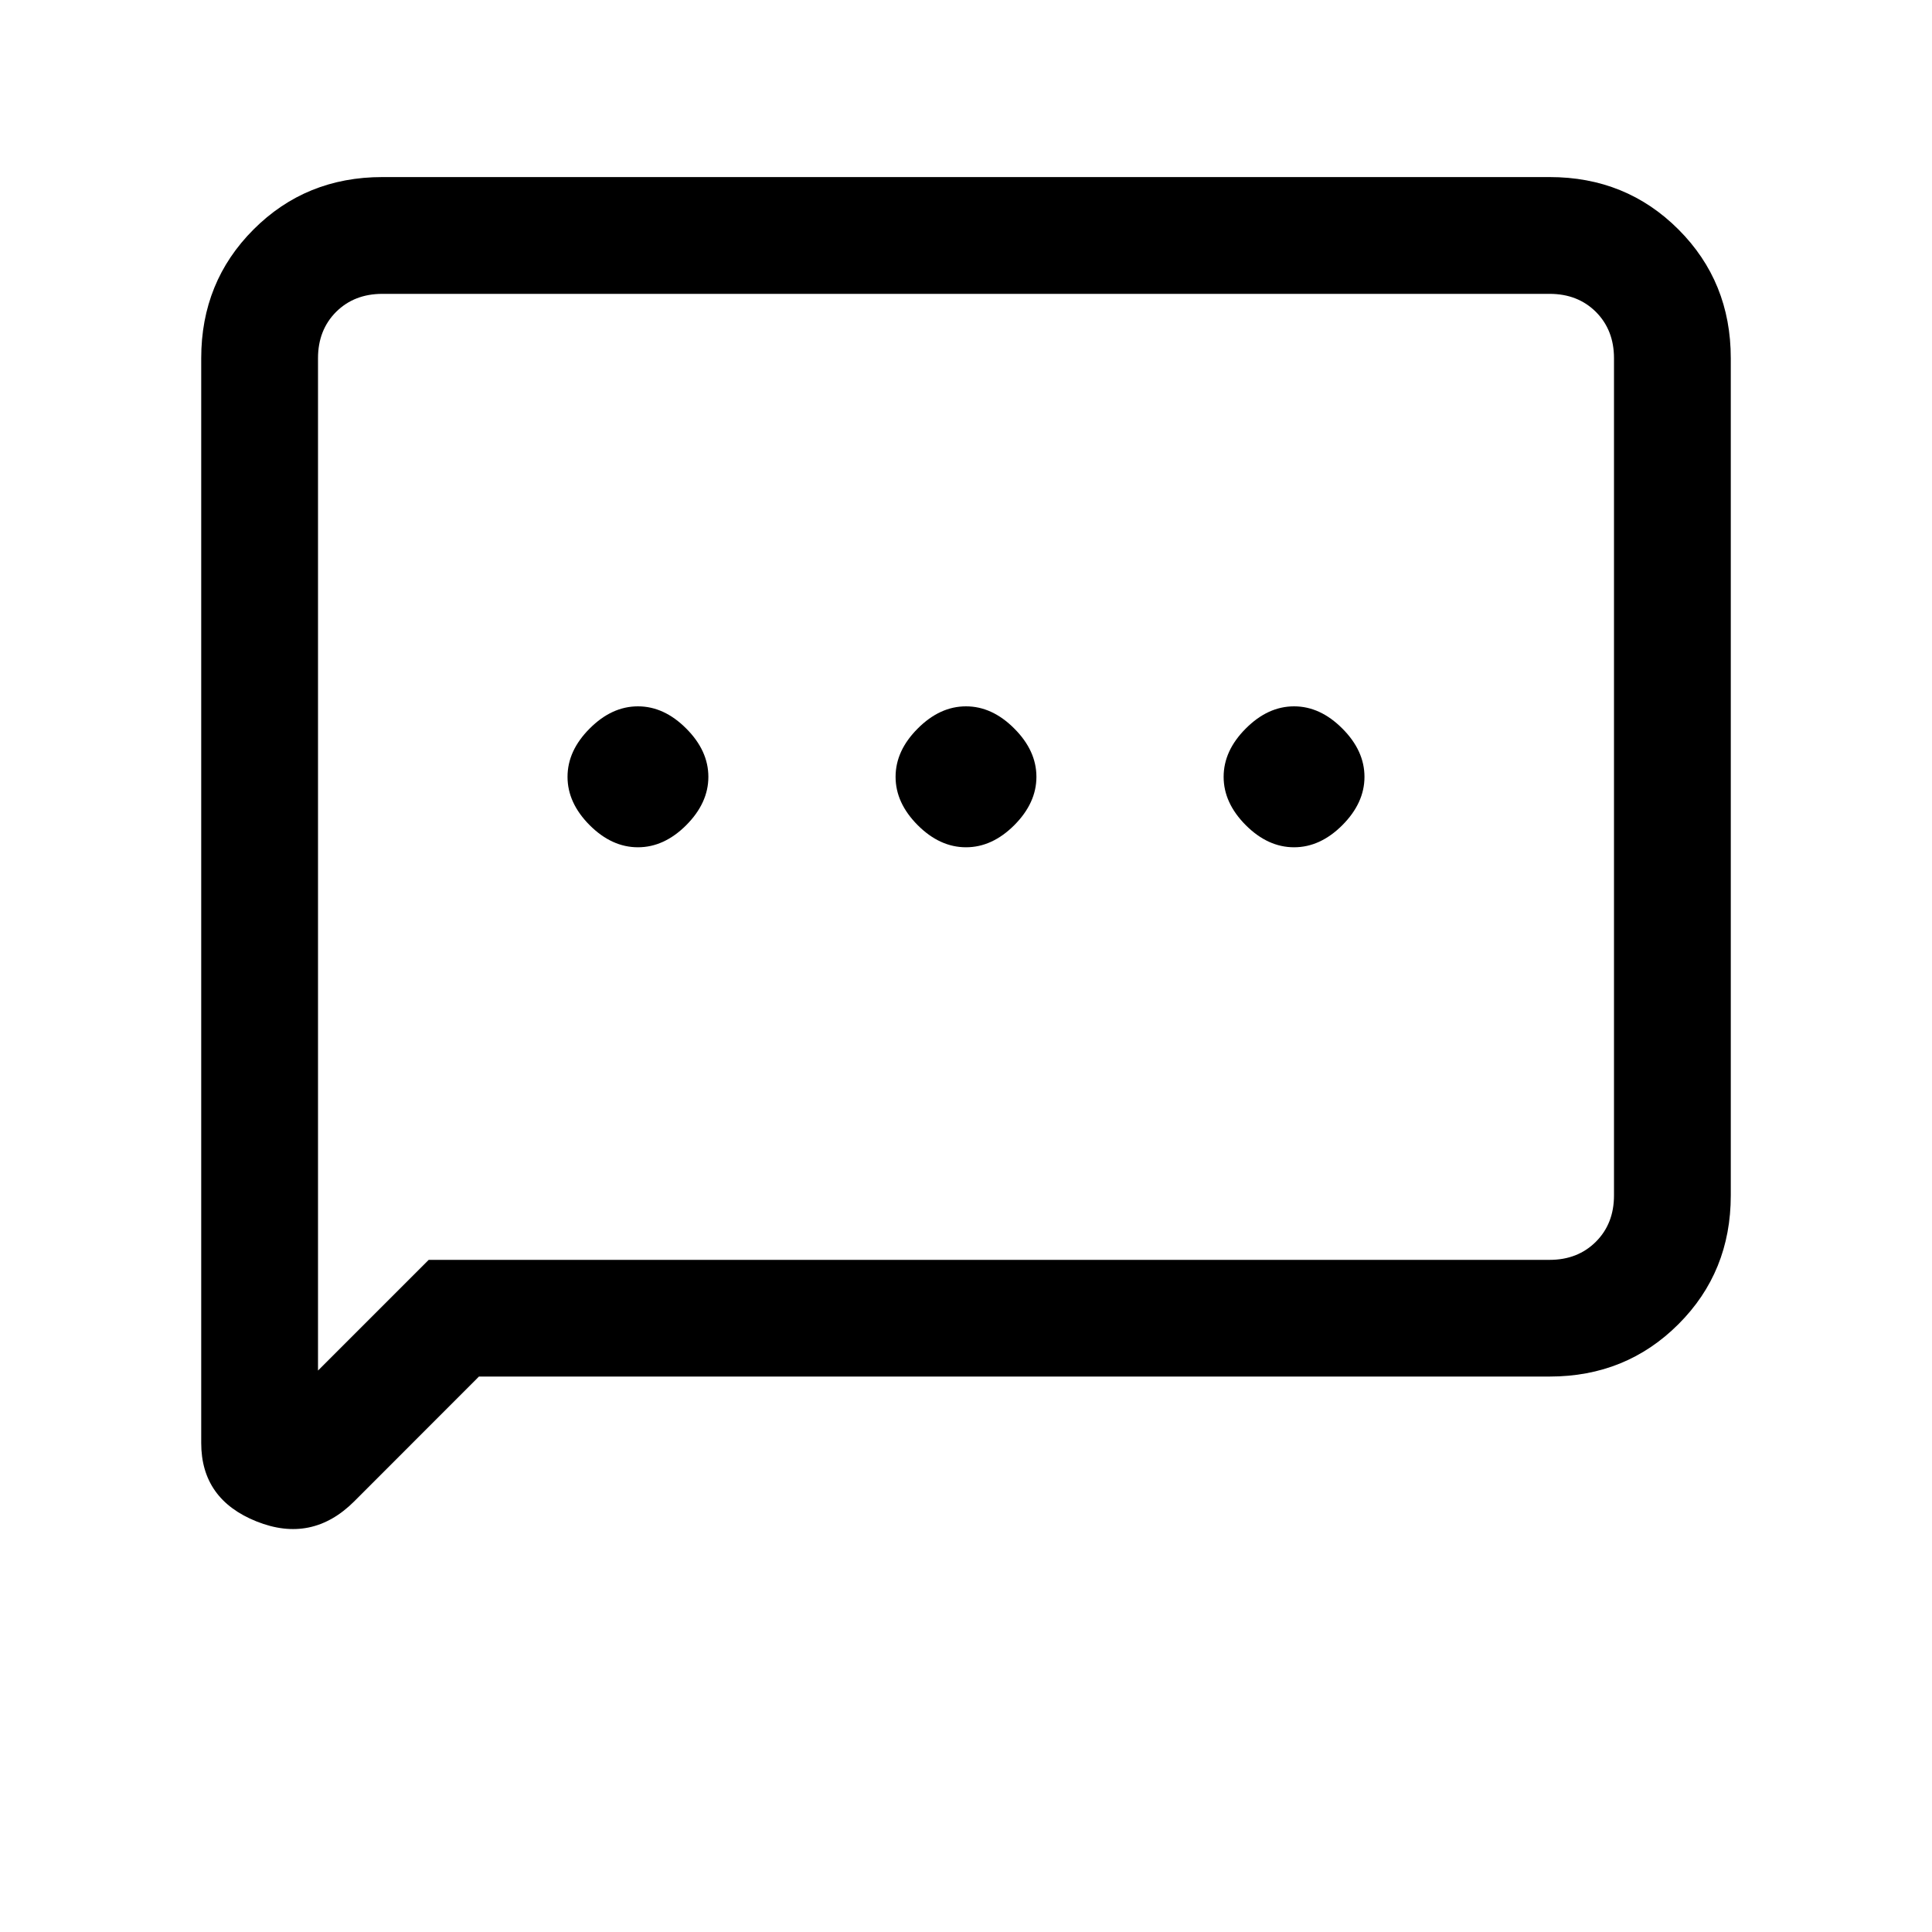 <svg xmlns="http://www.w3.org/2000/svg" height="20" width="20"><path d="M6.604 8.771q.271 0 .5-.229.229-.23.229-.5 0-.271-.229-.5-.229-.23-.5-.23t-.5.23q-.229.229-.229.5 0 .27.229.5.229.229.5.229Zm3.396 0q.271 0 .5-.229.229-.23.229-.5 0-.271-.229-.5-.229-.23-.5-.23t-.5.23q-.229.229-.229.5 0 .27.229.5.229.229.5.229Zm3.396 0q.271 0 .5-.229.229-.23.229-.5 0-.271-.229-.5-.229-.23-.5-.23t-.5.23q-.229.229-.229.5 0 .27.229.5.229.229.5.229ZM2.083 14.938V3.708q0-.791.542-1.333.542-.542 1.333-.542h12.084q.791 0 1.333.542.542.542.542 1.333v8.667q0 .792-.542 1.333-.542.542-1.333.542H4.958l-1.291 1.292q-.438.437-1.011.208t-.573-.812Zm1.209-.75 1.146-1.146h11.604q.291 0 .479-.188.187-.187.187-.479V3.708q0-.291-.187-.479-.188-.187-.479-.187H3.958q-.291 0-.479.187-.187.188-.187.479Zm0-10.48V3.042v11.146Z"/></svg>